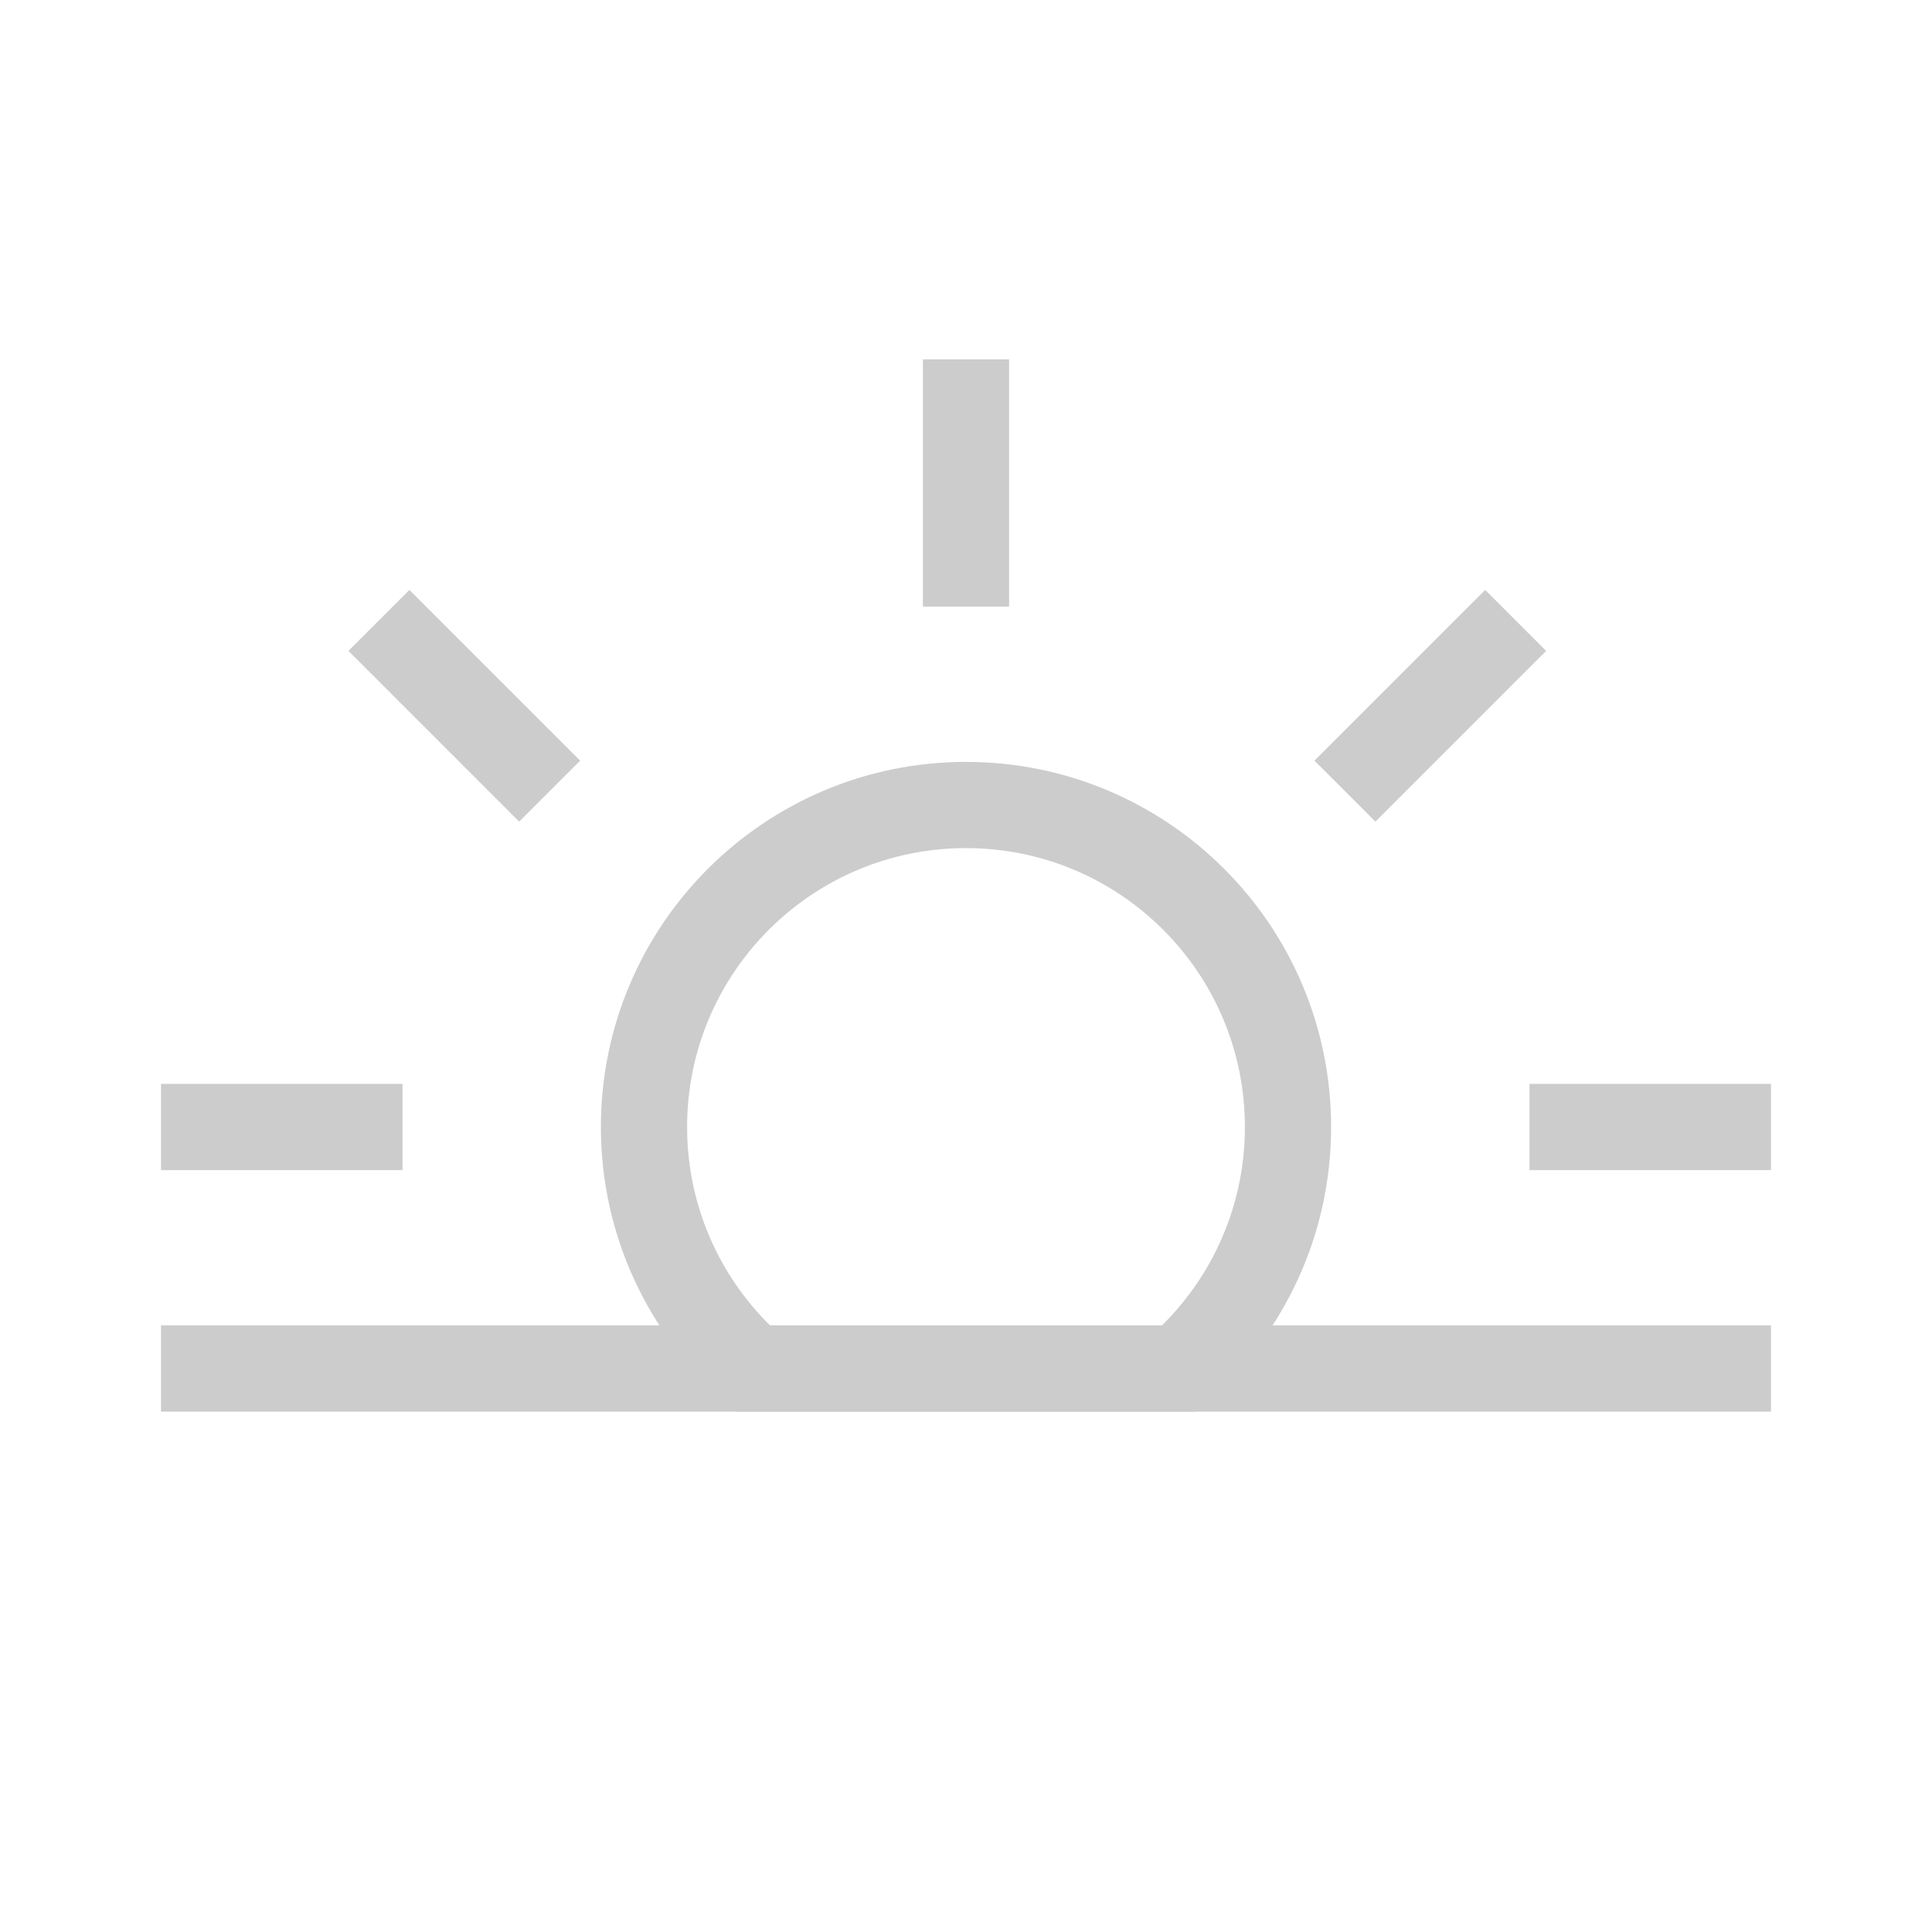 <svg role="img" xmlns="http://www.w3.org/2000/svg" width="112px" height="112px" viewBox="0 0 24 24" aria-labelledby="sunsetIconTitle" stroke="#ccc" stroke-width="1.071" stroke-linecap="square" stroke-linejoin="miter" fill="none" color="#ccc"> <title id="sunsetIconTitle">Sunset</title> <path d="M9.354,17 C8.524,16.267 8,15.195 8,14 C8,11.791 9.791,10 12,10 C14.209,10 16,11.791 16,14 C16,15.195 15.476,16.267 14.646,17 L9.354,17 Z"/> <path d="M12 7L12 5M22 17L2 17 22 17zM5 14L2 14 5 14zM22 14L19 14 22 14zM16.707 9.828L18.828 7.707 16.707 9.828zM4.707 7.707L6.828 9.828 4.707 7.707z"/> </svg>